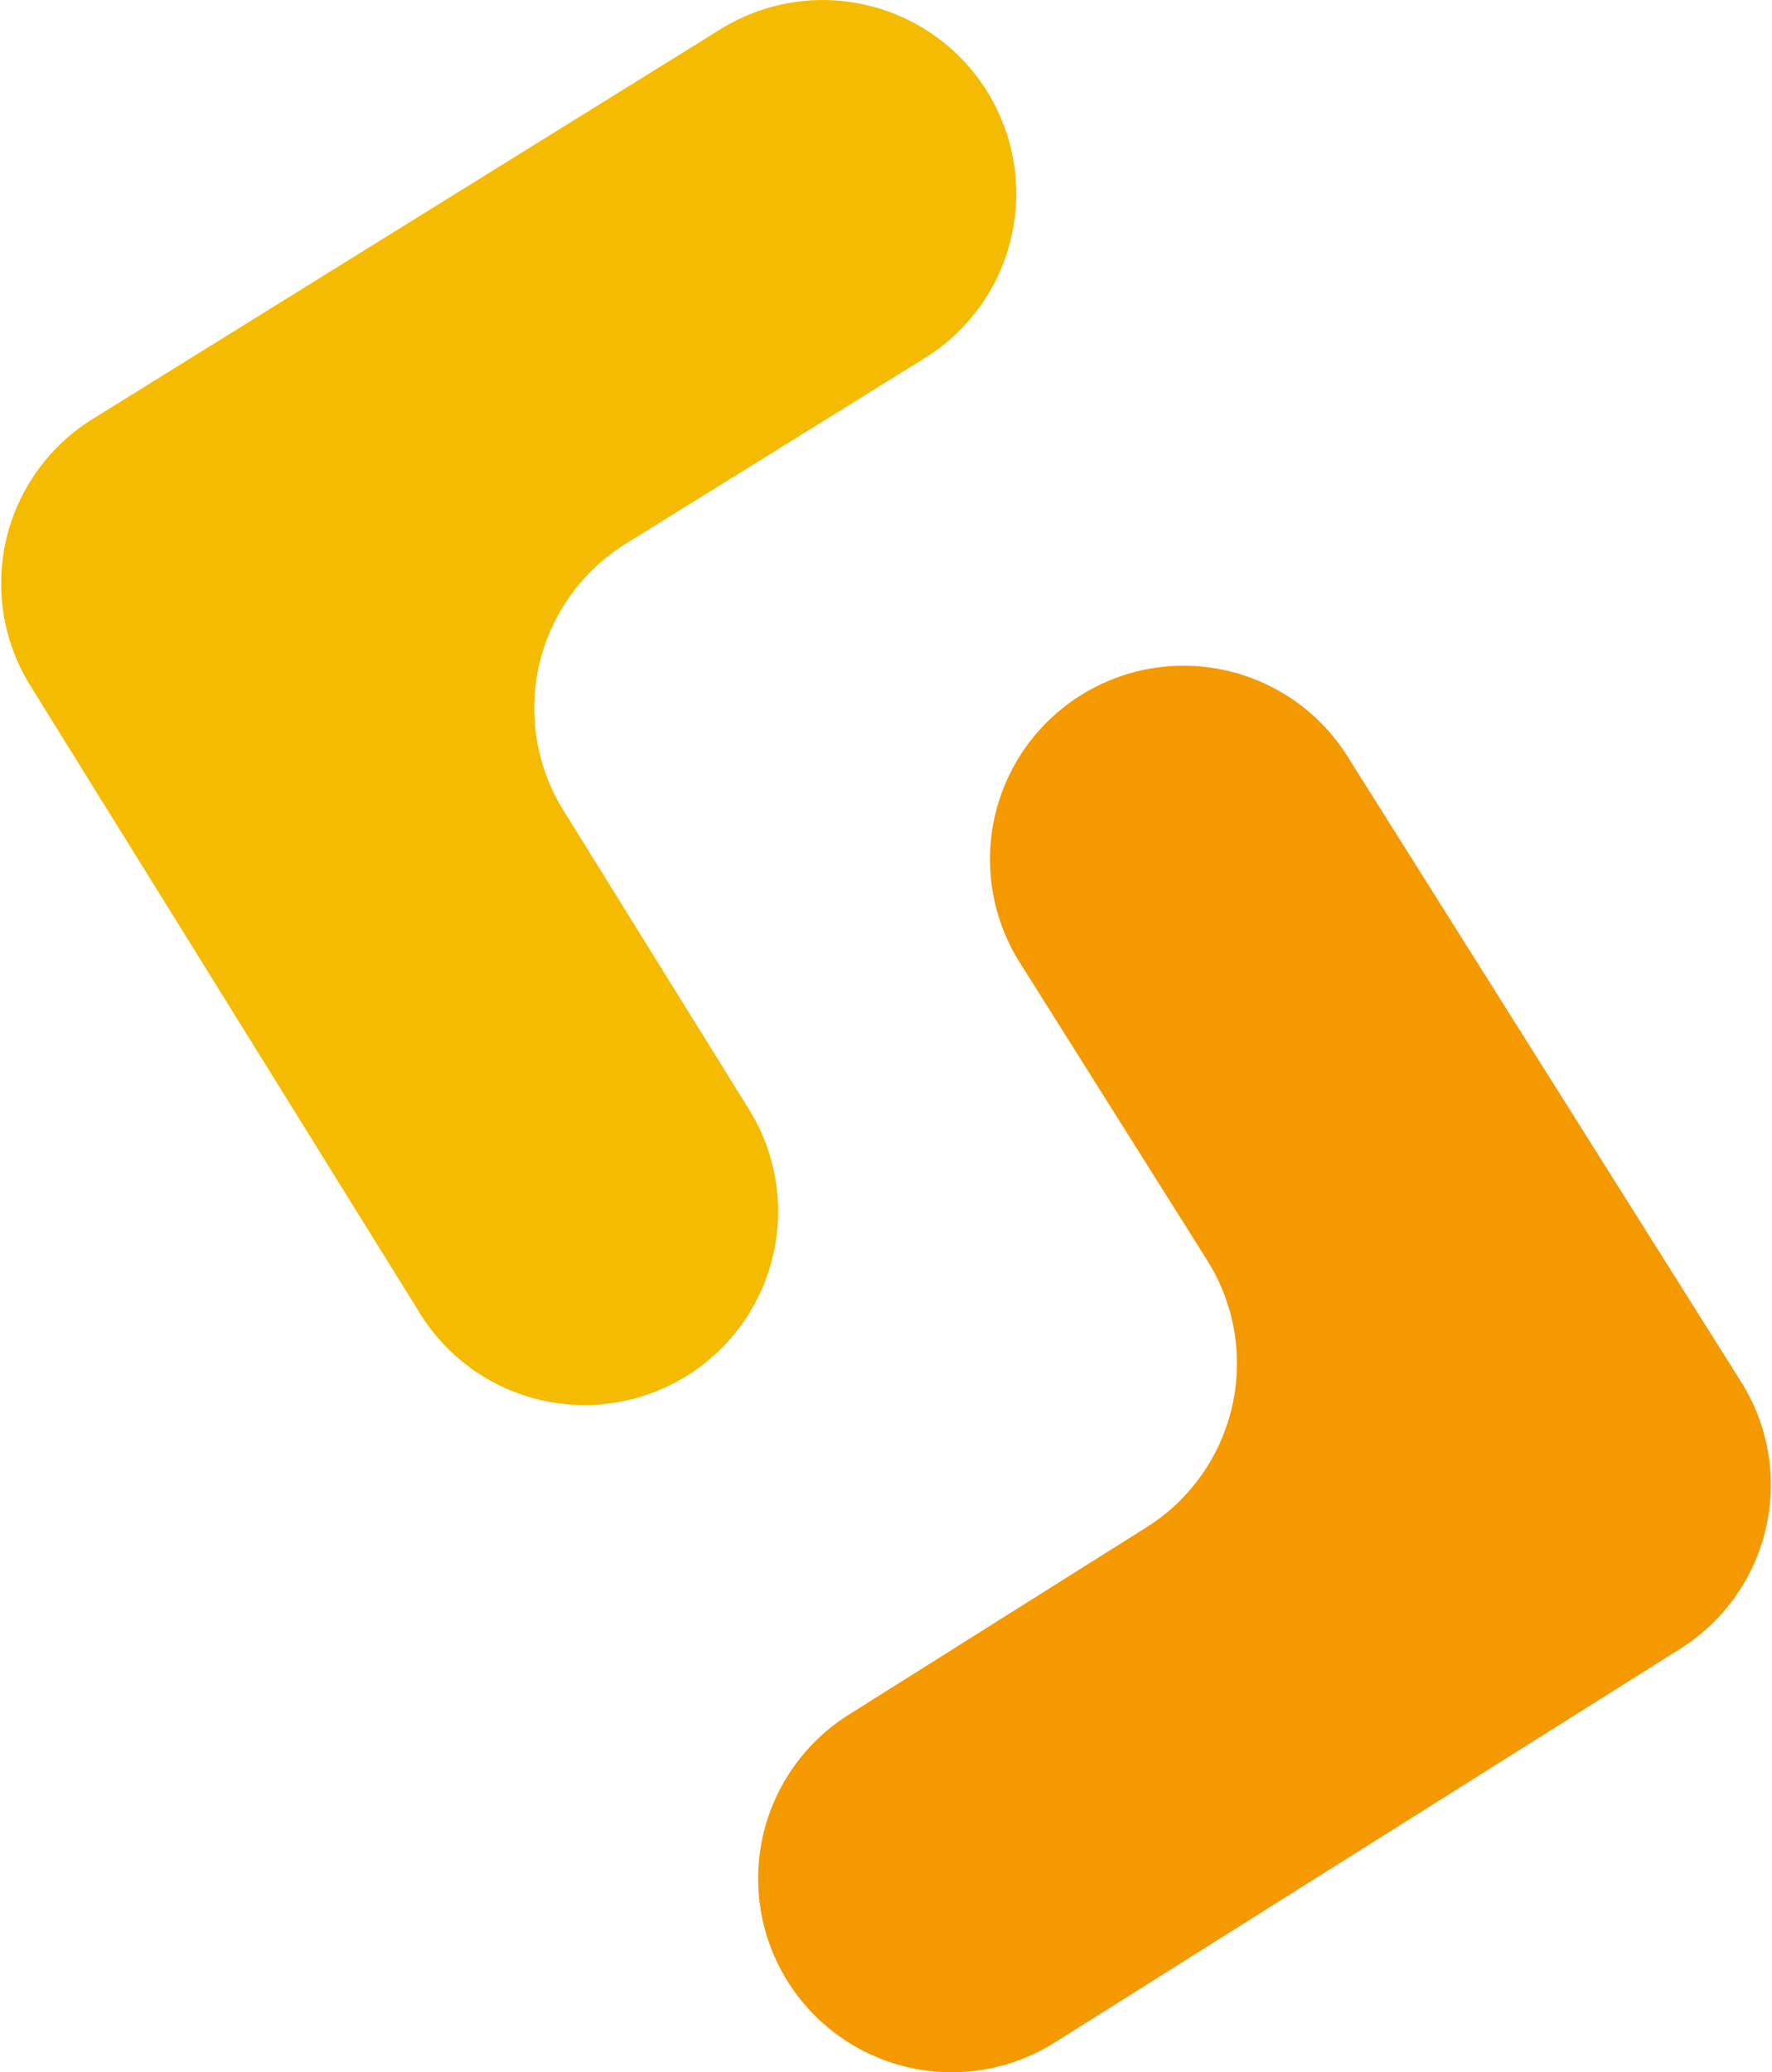 <svg xmlns="http://www.w3.org/2000/svg" viewBox="578 327.5 124 145">
    <path d="m587.263 386.978 20.133 32.435a13.545 13.545 0 0 0 18.652 4.365 13.545 13.545 0 0 0 4.366-18.652l-12.99-20.927a13.545 13.545 0 0 1 4.364-18.652l20.927-12.99a13.545 13.545 0 0 0 4.365-18.652 13.545 13.545 0 0 0-18.652-4.365l-32.435 20.134-11.51 7.144a13.545 13.545 0 0 0-4.364 18.652Z" style="fill:#f5bb00"/>
    <path d="m692.621 412.723-20.335-32.31a13.545 13.545 0 0 0-18.678-4.249h-.001a13.545 13.545 0 0 0-4.249 18.679l13.12 20.846a13.545 13.545 0 0 1-4.248 18.678l-20.846 13.12a13.545 13.545 0 0 0-4.249 18.68 13.545 13.545 0 0 0 18.68 4.248l32.308-20.335 11.465-7.216a13.545 13.545 0 0 0 4.248-18.679Z" style="fill:#f59900"/>
</svg>
